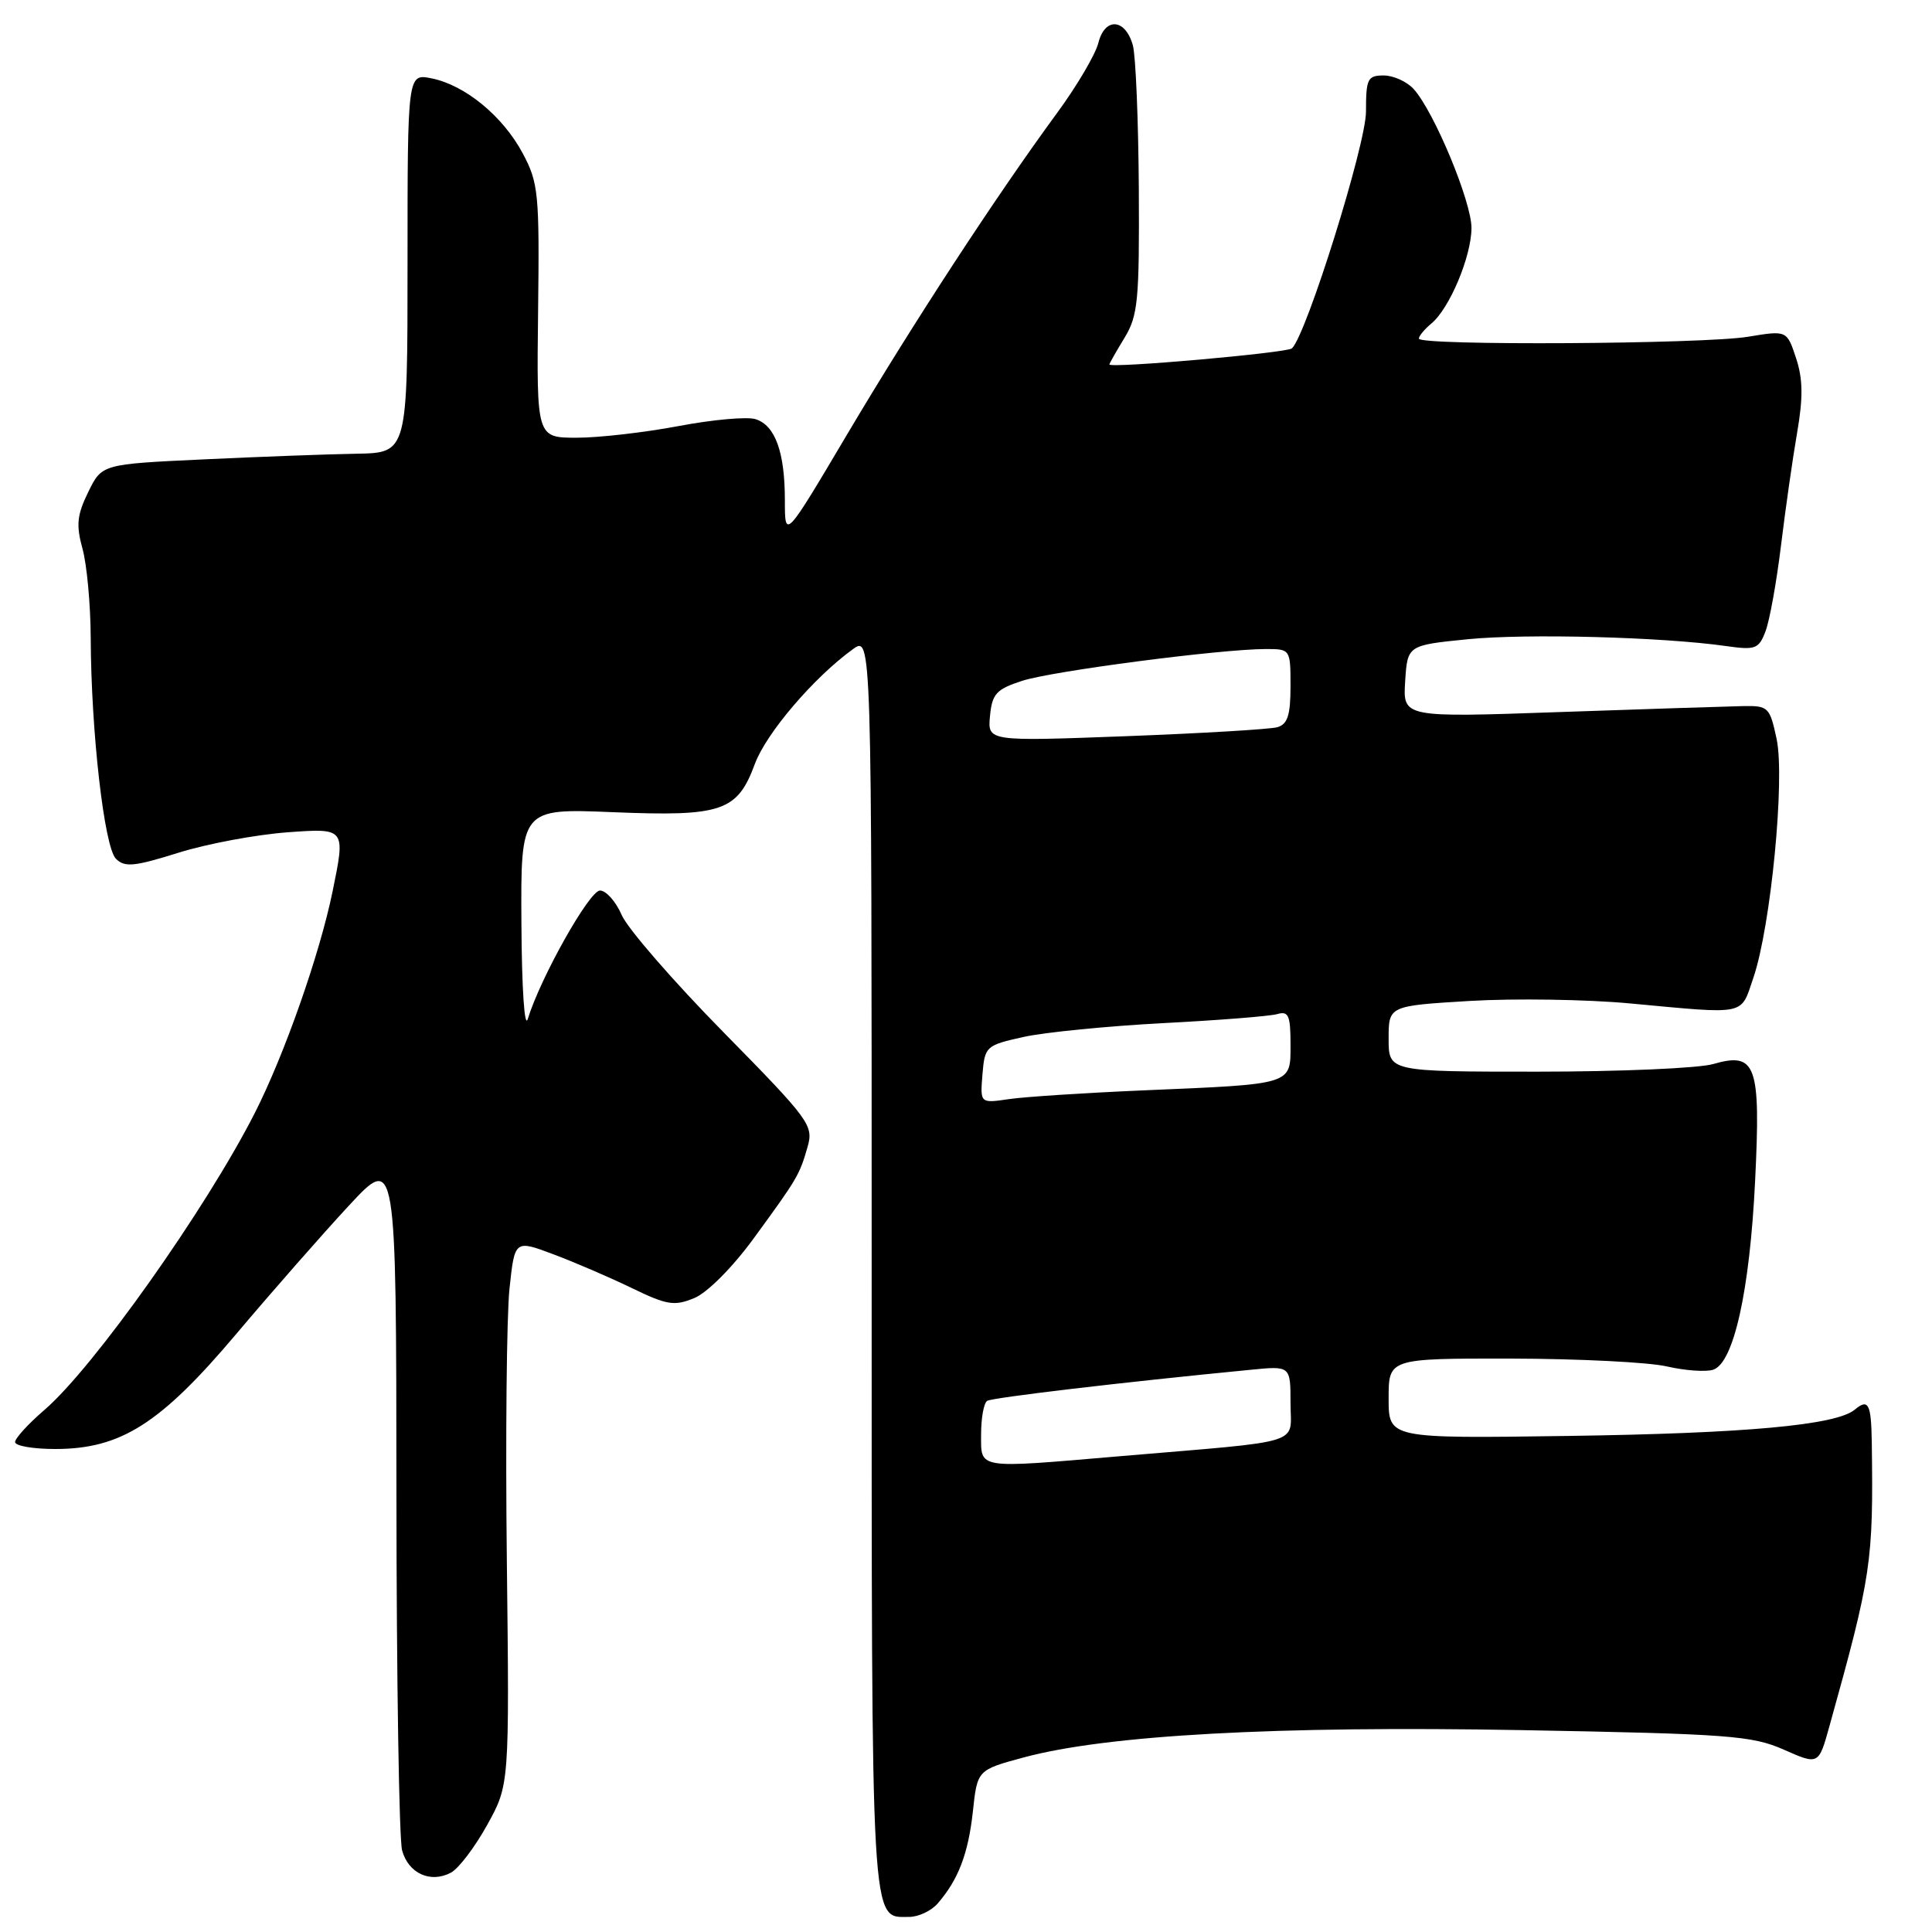 <?xml version="1.0" encoding="UTF-8" standalone="no"?>
<!DOCTYPE svg PUBLIC "-//W3C//DTD SVG 1.1//EN" "http://www.w3.org/Graphics/SVG/1.1/DTD/svg11.dtd" >
<svg xmlns="http://www.w3.org/2000/svg" xmlns:xlink="http://www.w3.org/1999/xlink" version="1.1" viewBox="0 0 256 256">
 <g >
 <path fill="currentColor"
d=" M 124.22 252.25 C 126.98 249.09 128.30 245.63 128.91 240.04 C 129.50 234.53 129.50 234.53 135.68 232.86 C 146.67 229.90 169.20 228.66 201.63 229.25 C 229.08 229.75 232.16 229.98 236.37 231.84 C 240.98 233.88 240.98 233.88 242.42 228.69 C 247.99 208.70 248.24 207.01 248.02 191.06 C 247.94 185.99 247.57 185.28 245.76 186.79 C 243.29 188.84 231.37 189.93 207.75 190.27 C 184.00 190.61 184.00 190.61 184.00 185.30 C 184.00 180.00 184.00 180.00 200.25 180.02 C 209.19 180.04 218.46 180.50 220.87 181.06 C 223.27 181.61 226.02 181.81 226.99 181.50 C 229.72 180.64 231.85 171.06 232.56 156.50 C 233.32 141.07 232.70 139.35 227.01 140.99 C 225.09 141.55 214.62 142.00 203.76 142.00 C 184.00 142.00 184.00 142.00 184.00 137.64 C 184.00 133.28 184.00 133.28 194.75 132.63 C 200.66 132.28 210.22 132.42 216.00 132.96 C 231.64 134.41 230.60 134.63 232.34 129.53 C 234.64 122.77 236.54 103.21 235.41 97.91 C 234.51 93.70 234.31 93.50 230.98 93.56 C 229.07 93.60 218.14 93.95 206.69 94.35 C 185.89 95.08 185.89 95.08 186.19 90.29 C 186.50 85.50 186.50 85.50 194.50 84.70 C 202.31 83.93 220.26 84.40 228.74 85.61 C 232.61 86.16 233.05 85.99 233.94 83.65 C 234.48 82.25 235.40 77.14 235.99 72.30 C 236.58 67.46 237.54 60.72 238.13 57.32 C 238.93 52.68 238.90 50.22 237.99 47.46 C 236.77 43.77 236.77 43.77 231.63 44.62 C 225.73 45.60 188.01 45.82 188.01 44.87 C 188.00 44.53 188.75 43.63 189.66 42.87 C 192.07 40.88 194.95 34.02 194.98 30.23 C 195.00 26.75 190.03 14.80 187.32 11.80 C 186.42 10.81 184.63 10.00 183.35 10.00 C 181.21 10.00 181.00 10.43 181.00 14.79 C 181.00 19.14 173.13 44.30 171.19 46.16 C 170.56 46.76 147.00 48.84 147.00 48.29 C 147.00 48.16 147.90 46.57 149.00 44.77 C 150.79 41.83 150.98 39.83 150.90 25.00 C 150.84 15.93 150.49 7.38 150.11 6.01 C 149.12 2.44 146.40 2.25 145.54 5.68 C 145.16 7.21 142.69 11.40 140.06 14.98 C 131.95 26.04 120.97 42.86 112.29 57.49 C 104.00 71.48 104.00 71.48 104.00 66.31 C 104.00 59.90 102.72 56.36 100.11 55.54 C 99.01 55.19 94.44 55.60 89.95 56.45 C 85.45 57.30 79.38 58.00 76.44 58.00 C 71.10 58.00 71.10 58.00 71.30 41.25 C 71.49 25.61 71.35 24.22 69.26 20.31 C 66.63 15.39 61.62 11.27 57.17 10.38 C 54.00 9.75 54.00 9.75 54.00 34.88 C 54.00 60.00 54.00 60.00 47.25 60.12 C 43.54 60.18 34.42 60.52 27.00 60.87 C 13.50 61.50 13.50 61.50 11.69 65.20 C 10.20 68.25 10.07 69.58 10.93 72.70 C 11.51 74.79 12.00 80.10 12.02 84.50 C 12.07 96.95 13.81 112.24 15.36 113.79 C 16.52 114.95 17.78 114.83 23.62 113.00 C 27.40 111.81 33.94 110.59 38.15 110.28 C 45.79 109.73 45.79 109.73 44.07 118.11 C 42.37 126.42 37.68 139.78 33.75 147.50 C 27.28 160.21 12.39 181.24 5.88 186.83 C 3.74 188.67 2.00 190.58 2.00 191.08 C 2.00 191.59 4.39 192.00 7.30 192.00 C 16.01 192.00 21.24 188.68 31.32 176.74 C 36.07 171.11 42.79 163.46 46.23 159.75 C 52.50 153.00 52.50 153.00 52.53 197.75 C 52.54 222.36 52.88 243.71 53.28 245.18 C 54.11 248.24 57.05 249.58 59.76 248.13 C 60.78 247.58 62.93 244.75 64.55 241.82 C 67.50 236.50 67.50 236.50 67.16 206.88 C 66.97 190.59 67.13 174.34 67.51 170.76 C 68.20 164.27 68.20 164.27 73.35 166.21 C 76.18 167.27 80.86 169.29 83.75 170.69 C 88.39 172.94 89.36 173.09 92.00 172.00 C 93.72 171.29 97.05 167.95 99.84 164.13 C 105.69 156.12 105.93 155.72 107.01 151.96 C 107.82 149.12 107.30 148.41 95.83 136.74 C 89.21 130.01 83.16 123.04 82.38 121.25 C 81.61 119.46 80.31 118.00 79.50 118.00 C 78.10 118.00 71.62 129.53 69.94 135.00 C 69.50 136.43 69.14 131.01 69.09 122.31 C 69.00 107.12 69.00 107.12 81.25 107.62 C 95.66 108.21 97.70 107.52 100.02 101.23 C 101.53 97.15 107.83 89.77 113.00 86.03 C 115.50 84.22 115.50 84.22 115.50 167.46 C 115.50 256.81 115.34 254.00 120.47 254.00 C 121.69 254.00 123.38 253.21 124.22 252.25 Z  M 130.00 190.06 C 130.00 187.89 130.36 185.89 130.81 185.62 C 131.51 185.19 148.55 183.17 165.75 181.50 C 171.00 180.98 171.00 180.98 171.00 185.92 C 171.00 191.55 173.28 190.84 148.34 192.96 C 129.26 194.59 130.00 194.71 130.00 190.06 Z  M 130.18 142.37 C 130.49 138.64 130.64 138.51 135.63 137.40 C 138.44 136.78 146.77 135.96 154.13 135.57 C 161.48 135.19 168.29 134.65 169.25 134.37 C 170.73 133.94 171.00 134.55 171.00 138.35 C 171.00 143.79 171.48 143.63 151.50 144.48 C 143.80 144.81 135.78 145.33 133.68 145.64 C 129.87 146.20 129.87 146.20 130.18 142.37 Z  M 131.18 94.87 C 131.46 91.94 132.01 91.33 135.42 90.22 C 139.39 88.92 161.78 86.00 167.74 86.00 C 170.98 86.00 171.00 86.03 171.00 90.93 C 171.00 94.77 170.61 95.97 169.25 96.36 C 168.29 96.63 159.26 97.17 149.18 97.55 C 130.86 98.24 130.86 98.24 131.18 94.87 Z "/>
</g>
</svg>